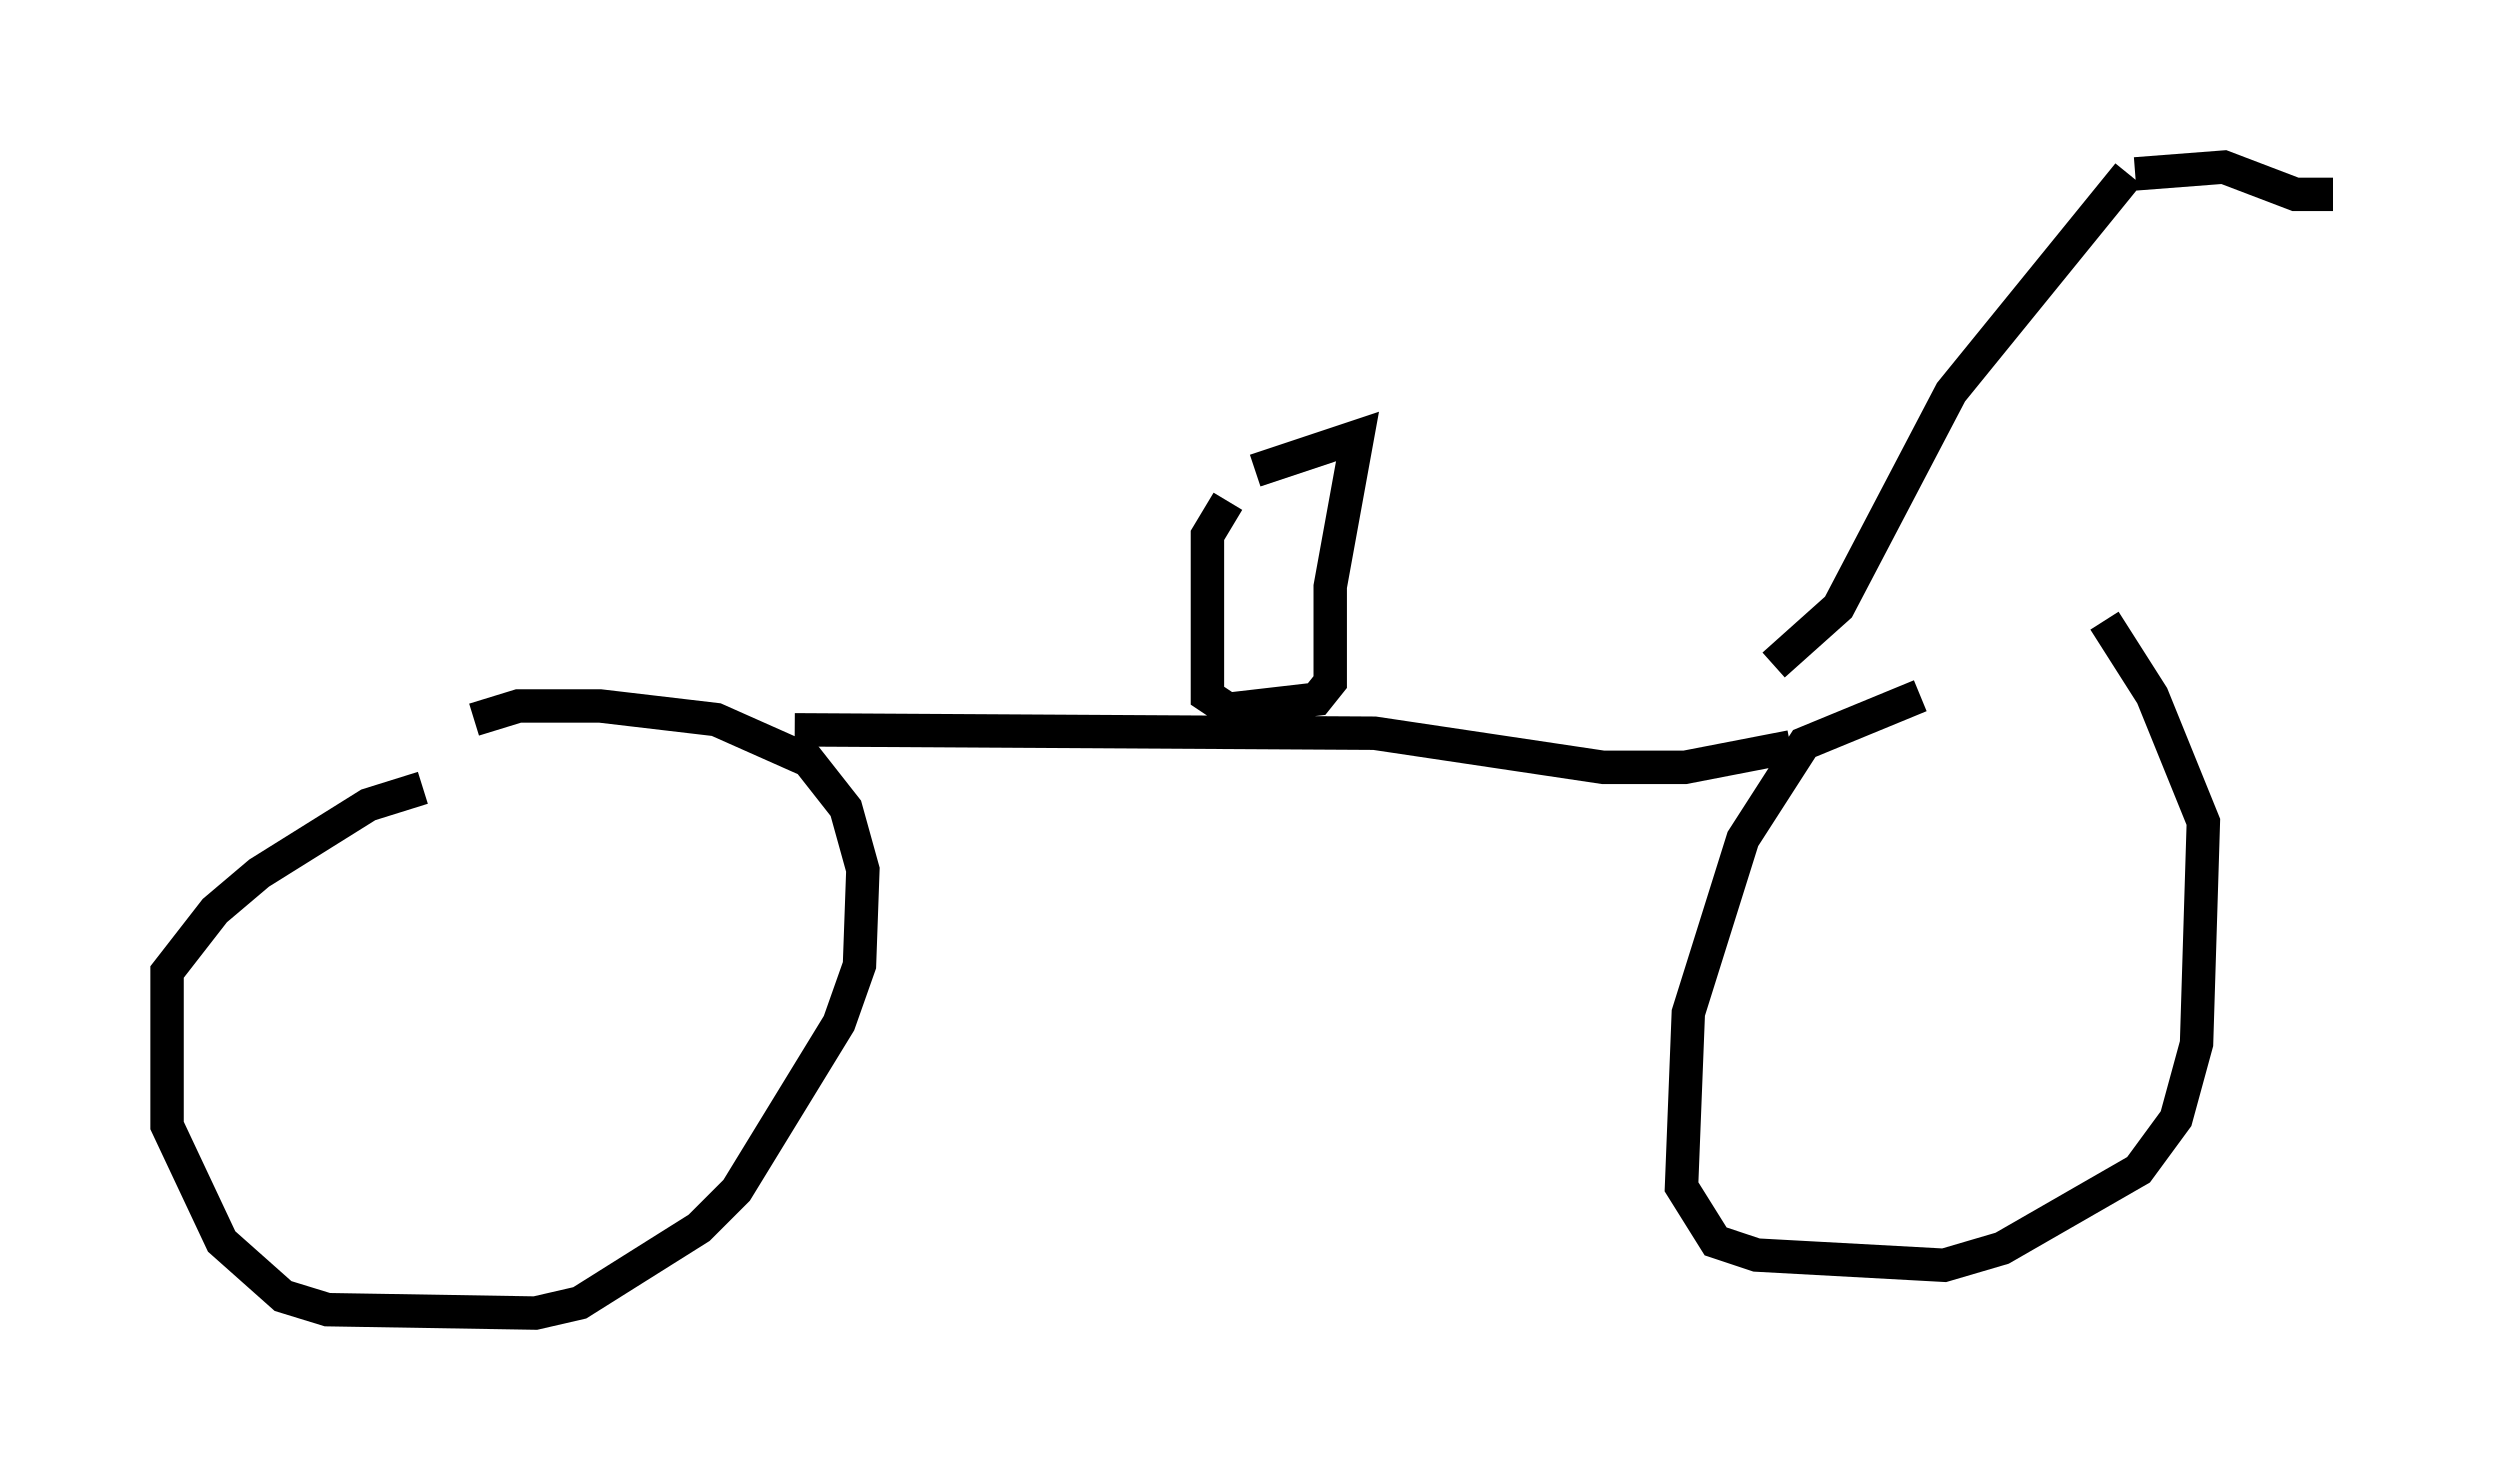 <?xml version="1.0" encoding="utf-8" ?>
<svg baseProfile="full" height="44.3" version="1.1" width="74.824" xmlns="http://www.w3.org/2000/svg" xmlns:ev="http://www.w3.org/2001/xml-events" xmlns:xlink="http://www.w3.org/1999/xlink"><defs /><rect fill="white" height="44.3" width="74.824" x="0" y="0" /><path d="M15.208, 23.477 m-2.552, 0.102 l-1.633, 0.51 -3.267, 2.042 l-1.327, 1.123 -1.429, 1.838 l0.0, 4.594 1.633, 3.471 l1.838, 1.633 1.327, 0.408 l6.227, 0.102 1.327, -0.306 l3.573, -2.246 1.123, -1.123 l3.063, -5.002 0.613, -1.735 l0.102, -2.858 -0.51, -1.838 l-1.123, -1.429 -2.756, -1.225 l-3.471, -0.408 -2.45, 0.0 l-1.327, 0.408 m43.284, -0.715 l-3.471, 1.429 -1.838, 2.858 l-1.633, 5.206 -0.204, 5.206 l1.021, 1.633 1.225, 0.408 l5.615, 0.306 1.735, -0.51 l4.083, -2.348 1.123, -1.531 l0.613, -2.246 0.204, -6.635 l-1.531, -3.777 -1.429, -2.246 m-39.2, 3.267 l17.354, 0.102 6.84, 1.021 l2.45, 0.0 3.165, -0.613 m-16.844, -7.35 l-0.613, 1.021 0.0, 4.798 l0.613, 0.408 2.654, -0.306 l0.408, -0.51 0.0, -2.858 l0.817, -4.492 -3.063, 1.021 m15.517, 5.819 l1.94, -1.735 3.369, -6.431 l5.308, -6.533 m0.204, 0.0 l2.654, -0.204 2.144, 0.817 l1.123, 0.0 " fill="none" stroke="black" stroke-width="1" /></svg>